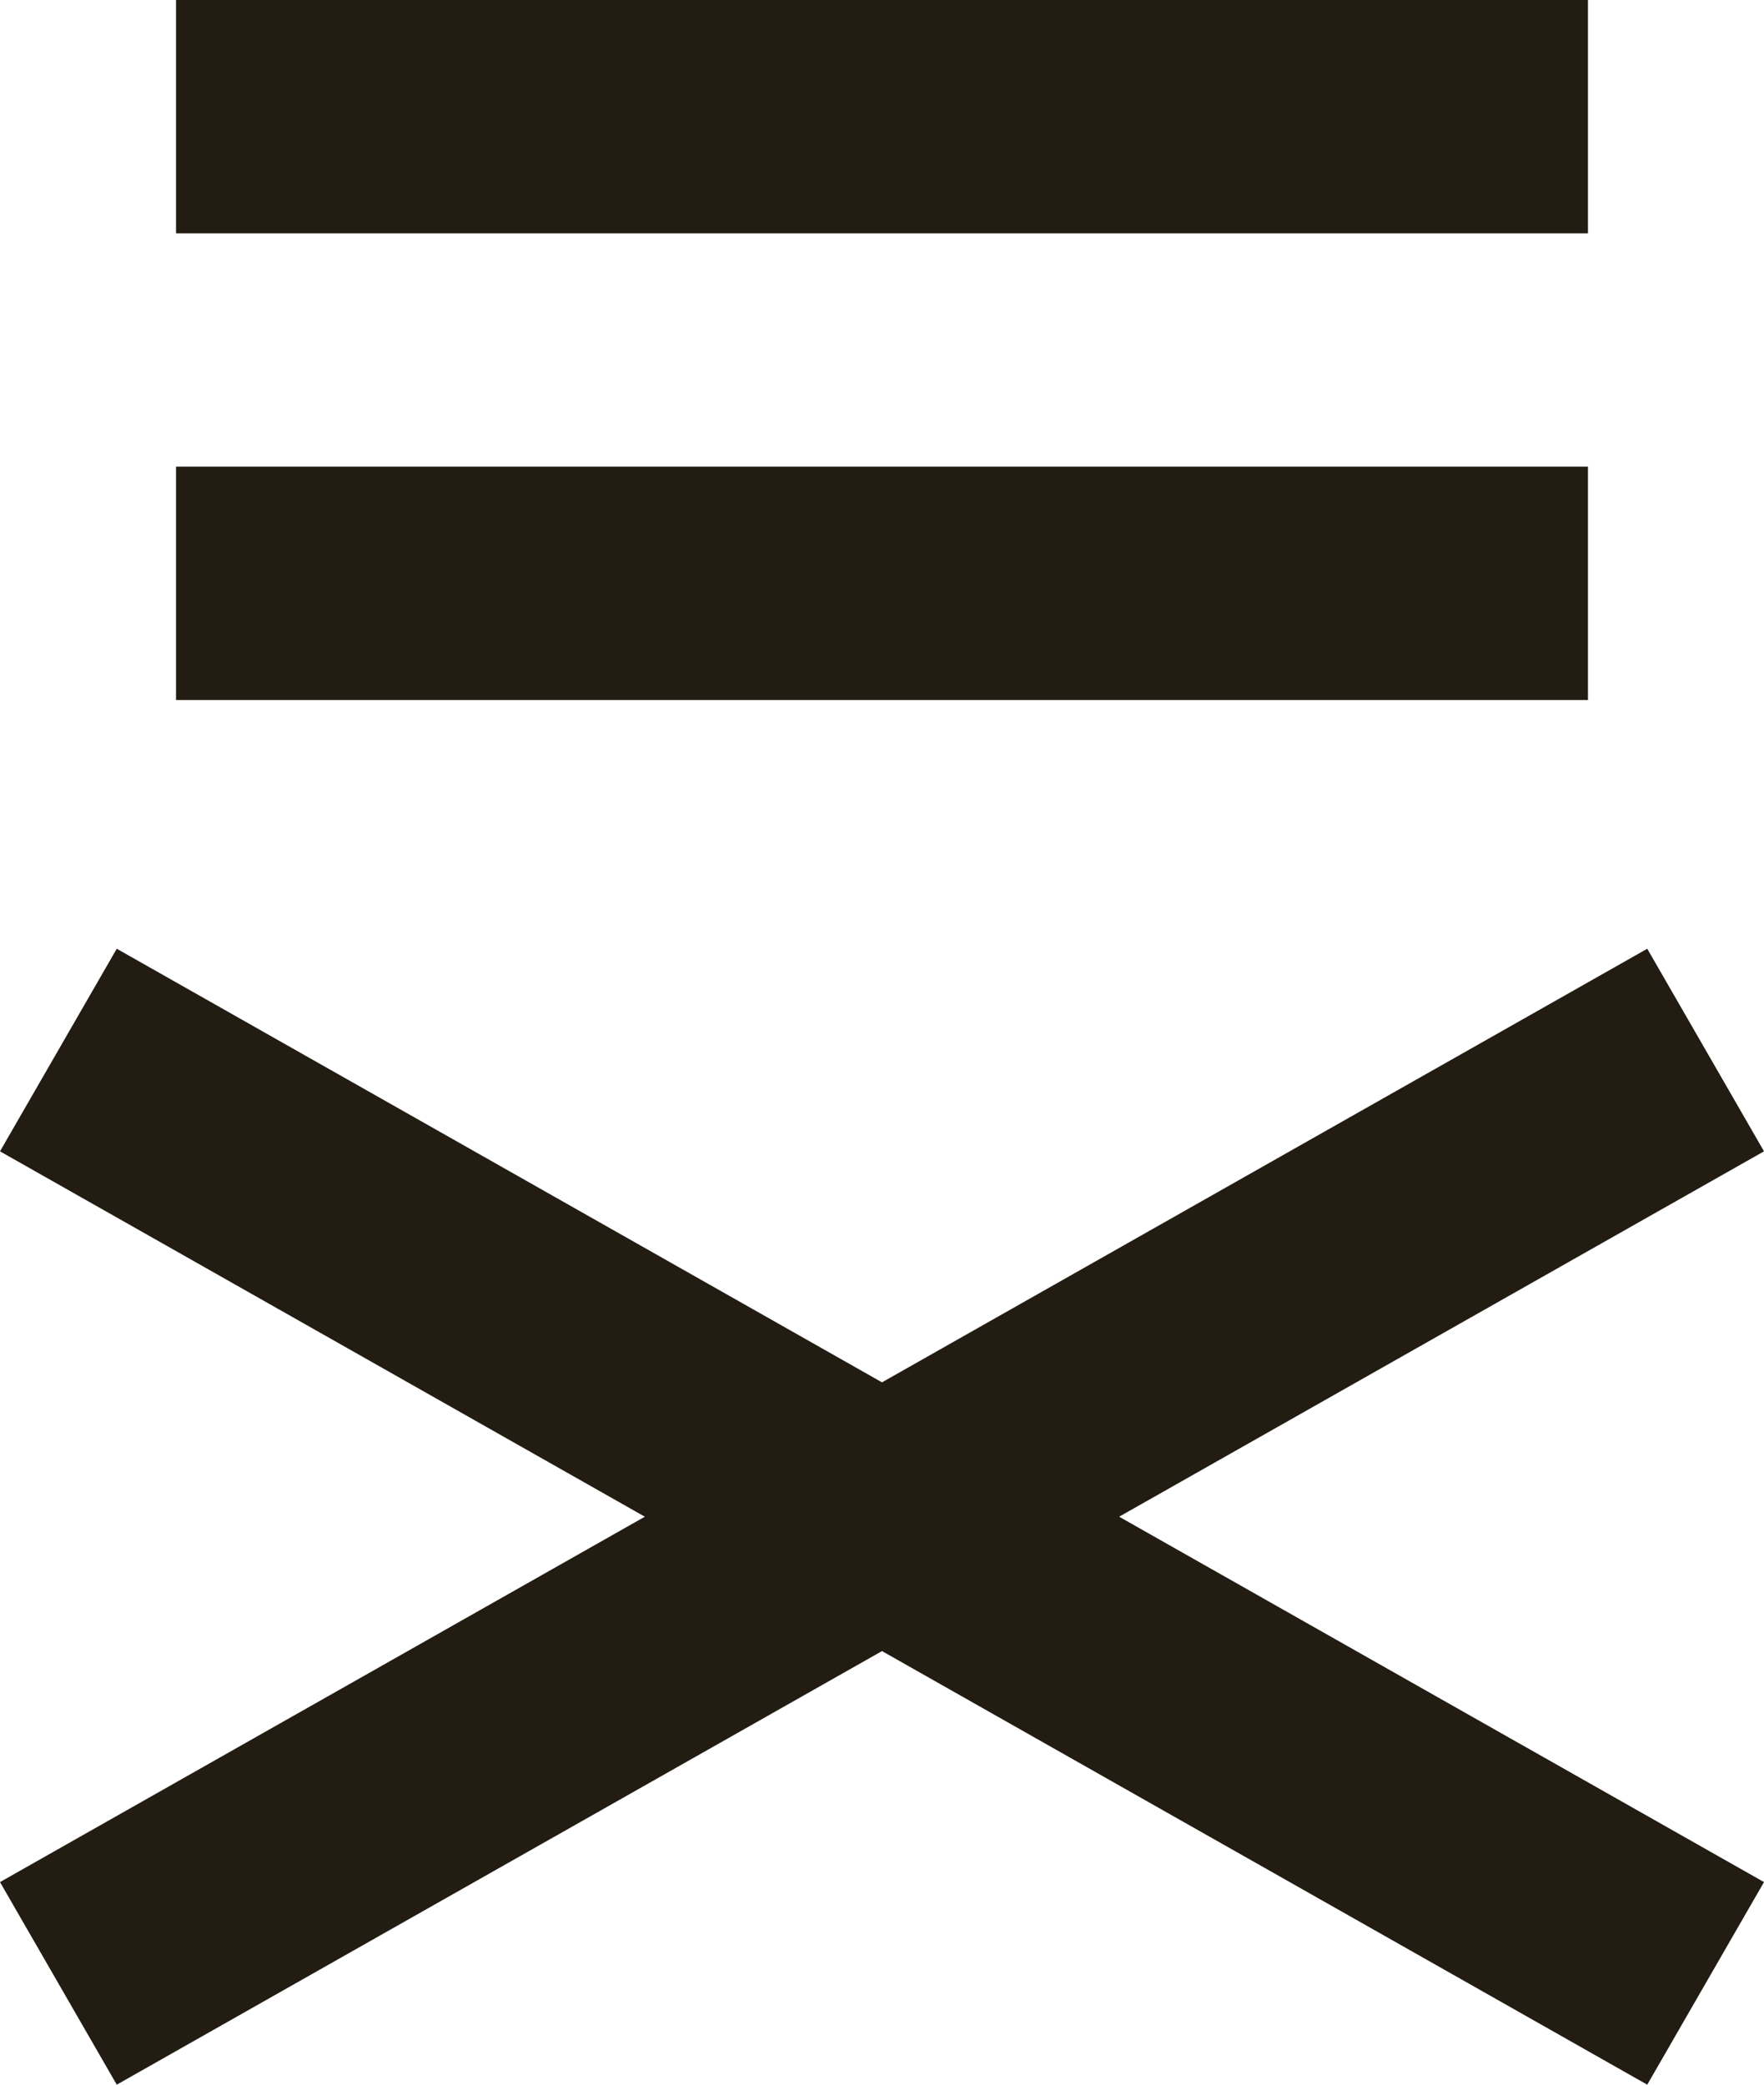 <svg fill="none" height="208" viewBox="0 0 176 208" width="176" xmlns="http://www.w3.org/2000/svg"><path clip-rule="evenodd" d="m17.563 0 140.873 0v23.282h-140.873zm0 46.564h140.873v23.282h-140.873zm-17.563 141.222 64.338-36.456-64.338-36.456 11.649-20.214 76.351 43.263 76.351-43.263 11.649 20.214-64.339 36.456 64.339 36.456-11.649 20.214-76.351-43.263-76.351 43.263z" fill="#221c13" fill-rule="evenodd"/></svg>
